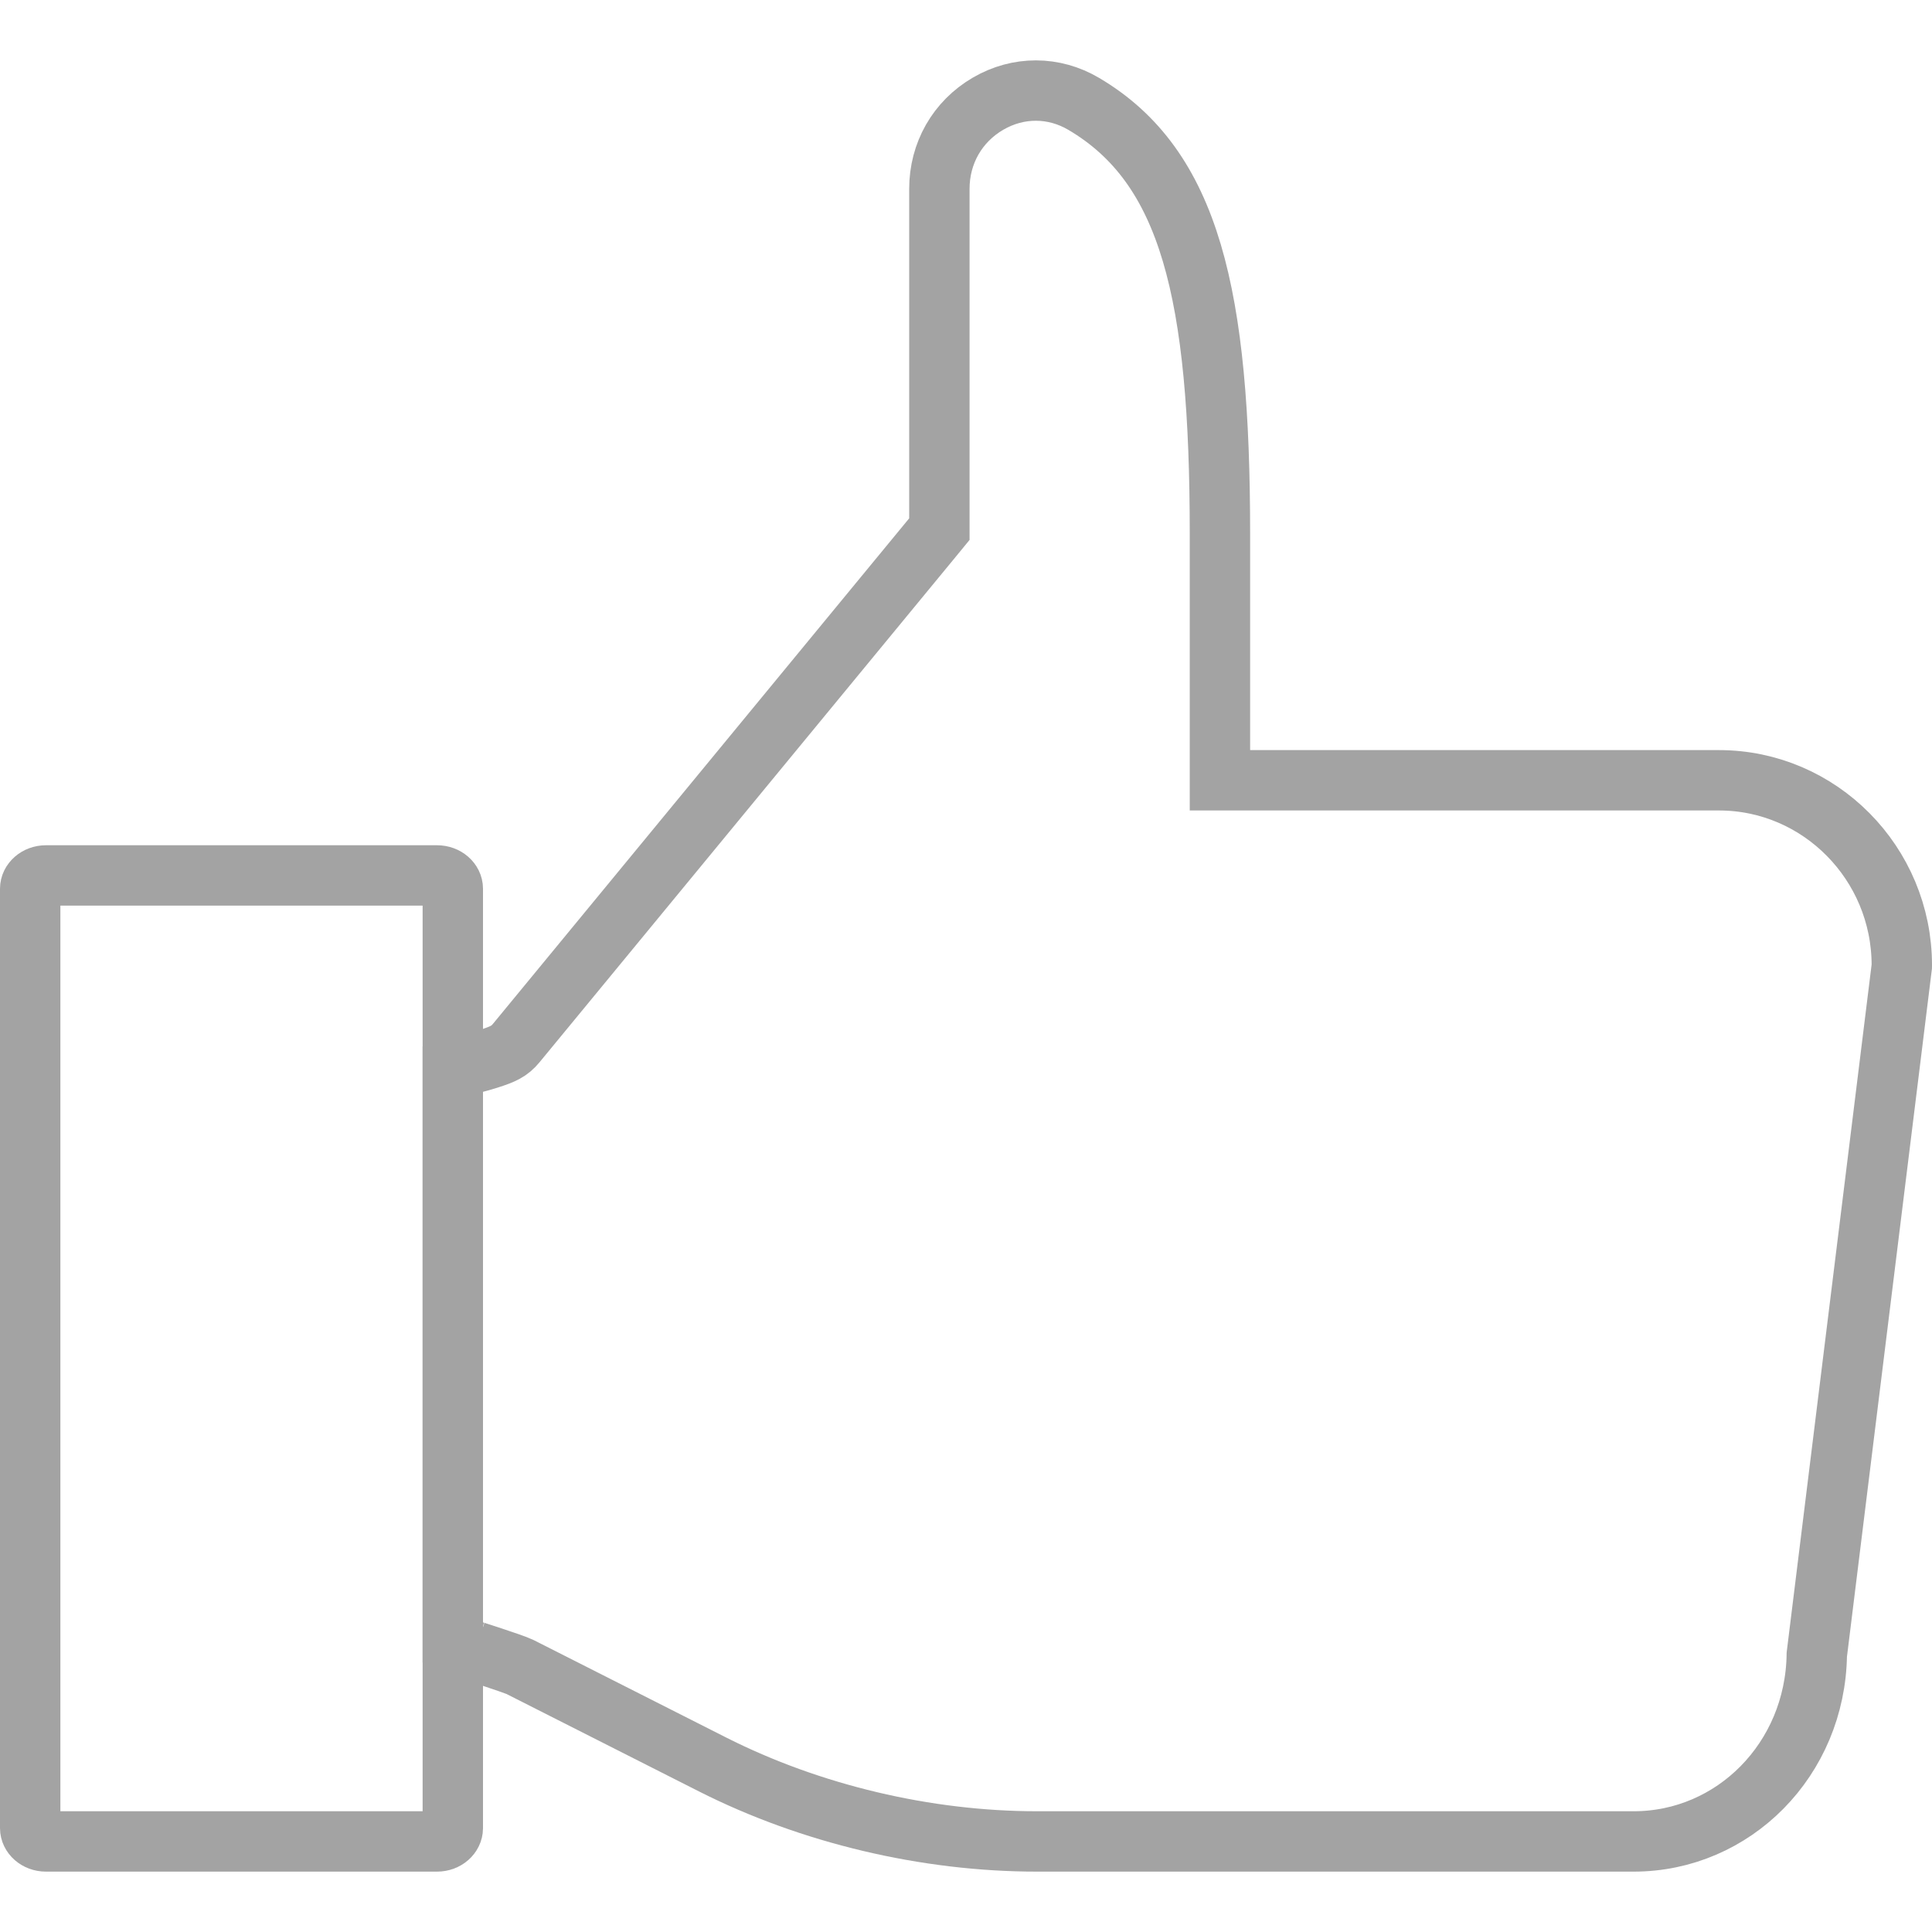 <?xml version="1.0" encoding="UTF-8"?>
<svg width="32px" height="32px" viewBox="0 0 32 32" version="1.1" xmlns="http://www.w3.org/2000/svg" xmlns:xlink="http://www.w3.org/1999/xlink">
    <!-- Generator: Sketch 52.1 (67048) - http://www.bohemiancoding.com/sketch -->
    <title>Icons/Thumbsup_inactive</title>
    <desc>Created with Sketch.</desc>
    <g id="Icons/Thumbsup_inactive" stroke="none" stroke-width="1" fill="none" fill-rule="evenodd">
        <path d="M7.378,17.747 C7.373,17.749 7.369,17.751 7.365,17.752 C7.373,17.749 7.381,17.746 7.389,17.742 Z M7.5,17.706 L7.5,27.217 C7.587,27.257 7.706,27.302 7.86,27.353 C7.662,27.287 8.503,27.555 8.616,27.612 L11.802,29.225 C13.426,30.046 15.337,30.5 17.176,30.5 L27.059,30.5 C28.712,30.5 30.067,29.143 30.092,27.405 L31.499,16.013 C31.499,16.006 31.5,15.997 31.5,15.988 C31.5,14.298 30.14,12.924 28.471,12.924 L20.206,12.924 L20.206,8.844 C20.206,4.883 19.715,2.763 17.951,1.721 C17.455,1.428 16.866,1.426 16.366,1.717 C15.859,2.012 15.559,2.536 15.559,3.128 L15.559,8.764 L15.445,8.903 L8.55,17.277 C8.439,17.412 8.33,17.461 8.108,17.532 C8.015,17.562 8.046,17.553 7.719,17.643 C7.629,17.668 7.558,17.689 7.5,17.706 Z M7.461,27.199 C7.458,27.197 7.456,27.195 7.454,27.194 C7.46,27.197 7.466,27.2 7.473,27.204 Z" id="Shape" stroke="#A3A3A3"></path>
        <path d="M7.239,30.5 C7.389,30.5 7.5,30.395 7.5,30.28 L7.5,14.72 C7.5,14.605 7.389,14.5 7.239,14.5 L0.761,14.5 C0.611,14.5 0.5,14.605 0.5,14.72 L0.5,30.28 C0.5,30.395 0.611,30.5 0.761,30.5 L7.239,30.5 Z" id="Shape" stroke="#A3A3A3"></path>
    </g>
</svg>